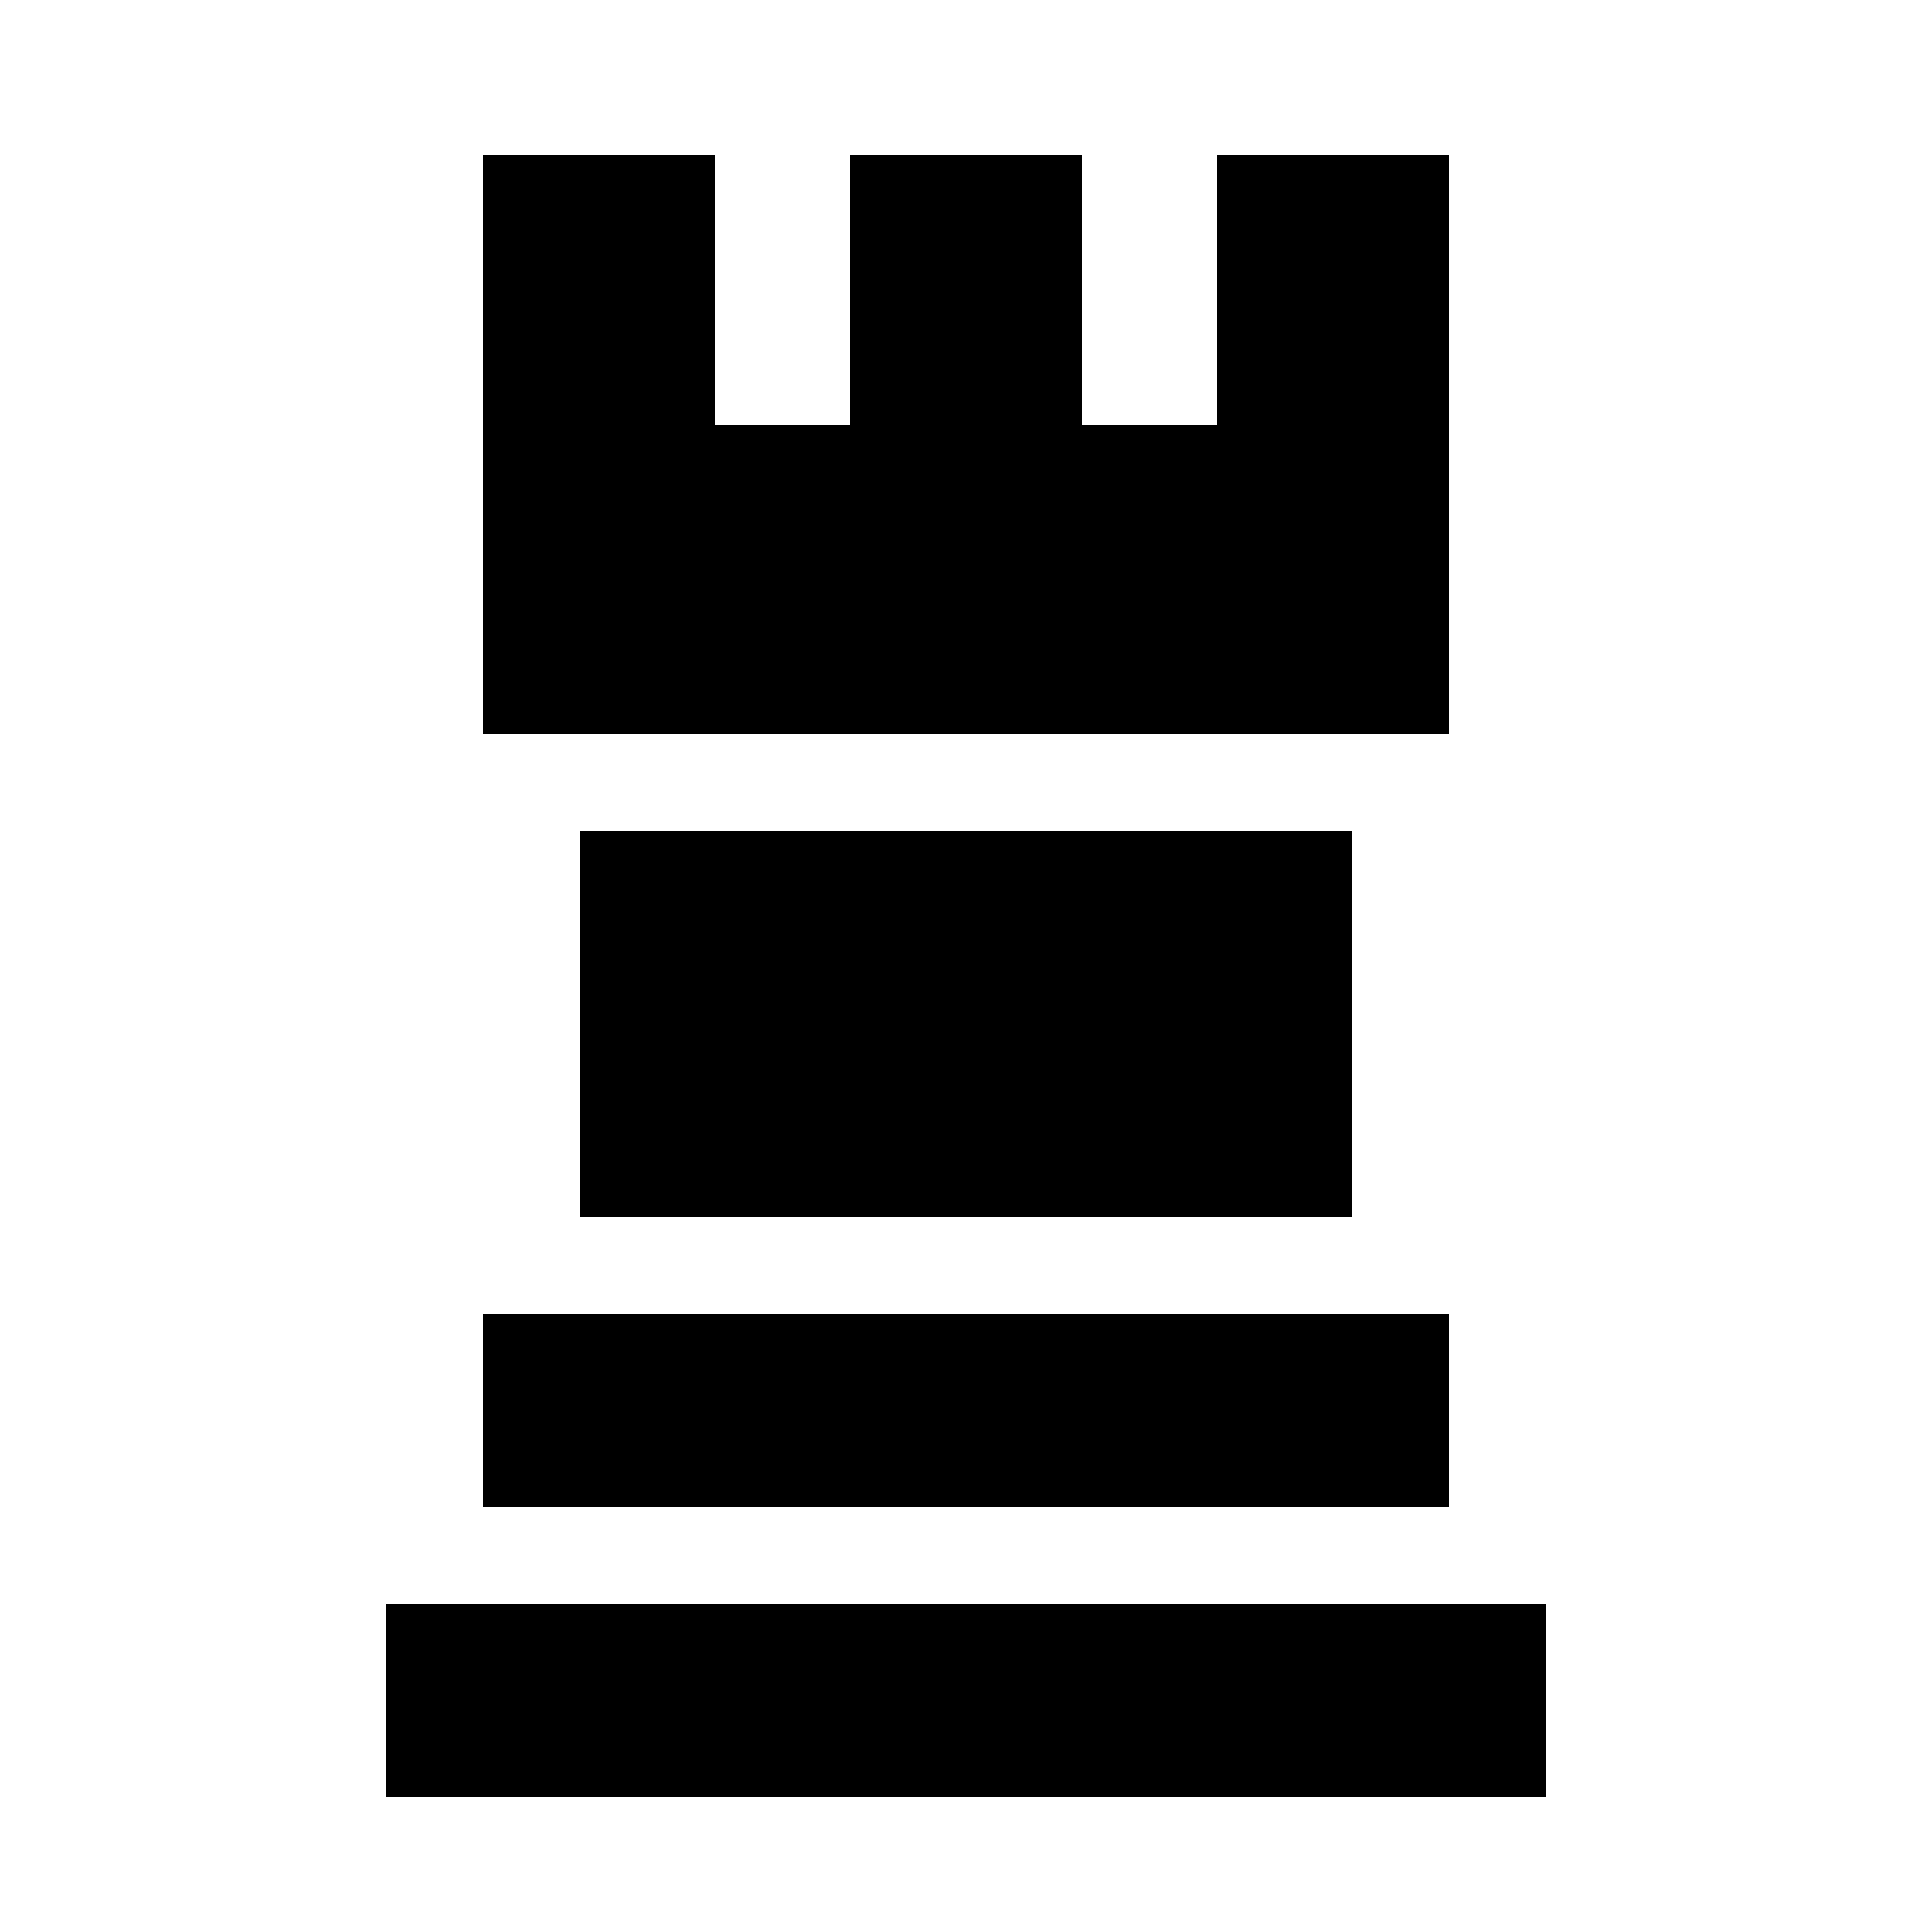 <svg viewBox="0 0 100 100" xmlns="http://www.w3.org/2000/svg" class="chess-piece">
    <path d="M25,8L25,38L75,38L75,8L63,8L63,22L56,22L56,8L44,8L44,22L37,22L37,8Z"/>
    <path d="M30,43L70,43L70,63L30,63Z"/>
    <path d="M25,68L75,68L75,78L25,78Z"/>
    <path d="M20,93L80,93L80,83L20,83Z"/>
</svg>